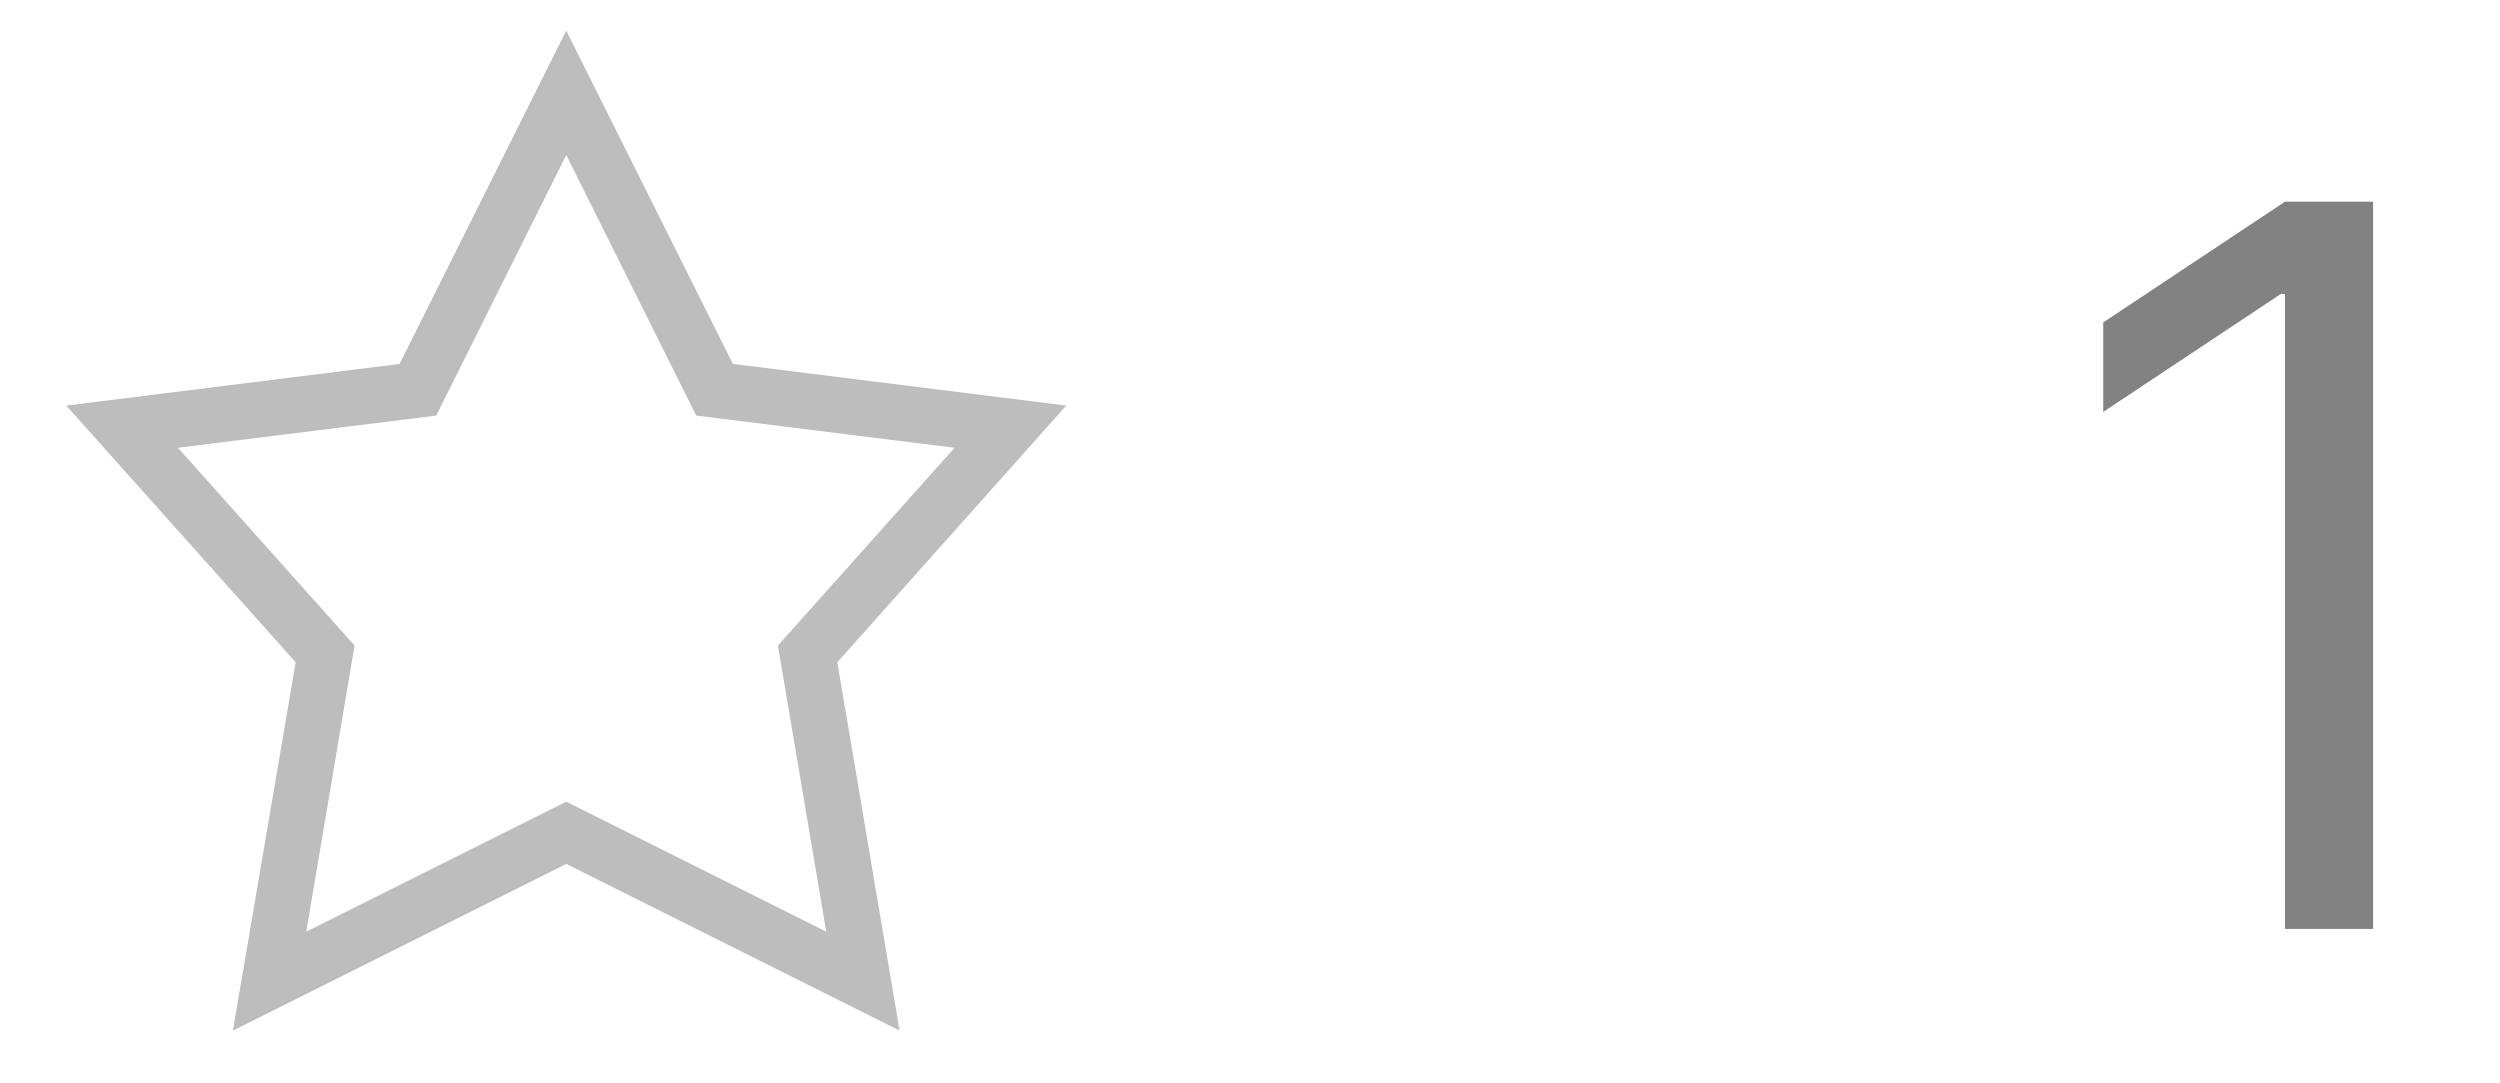 <svg width="30" height="13" viewBox="0 0 30 13" fill="none" xmlns="http://www.w3.org/2000/svg">
<path d="M6.795 0.367L4.795 4.367L0.795 4.867L3.548 7.947L2.795 12.367L6.795 10.367L10.795 12.367L10.048 7.947L12.795 4.867L8.795 4.367L6.795 0.367ZM6.795 1.86L8.355 4.987L11.455 5.373L9.335 7.747L9.915 11.18L6.795 9.62L3.675 11.18L4.255 7.747L2.135 5.373L5.235 4.987L6.795 1.86Z" fill="#BDBDBD"/>
<path d="M28.477 2.42H27.42L25.239 3.869V4.943L27.369 3.528H27.42V11.147H28.477V2.42Z" fill="#828282"/>
</svg>
